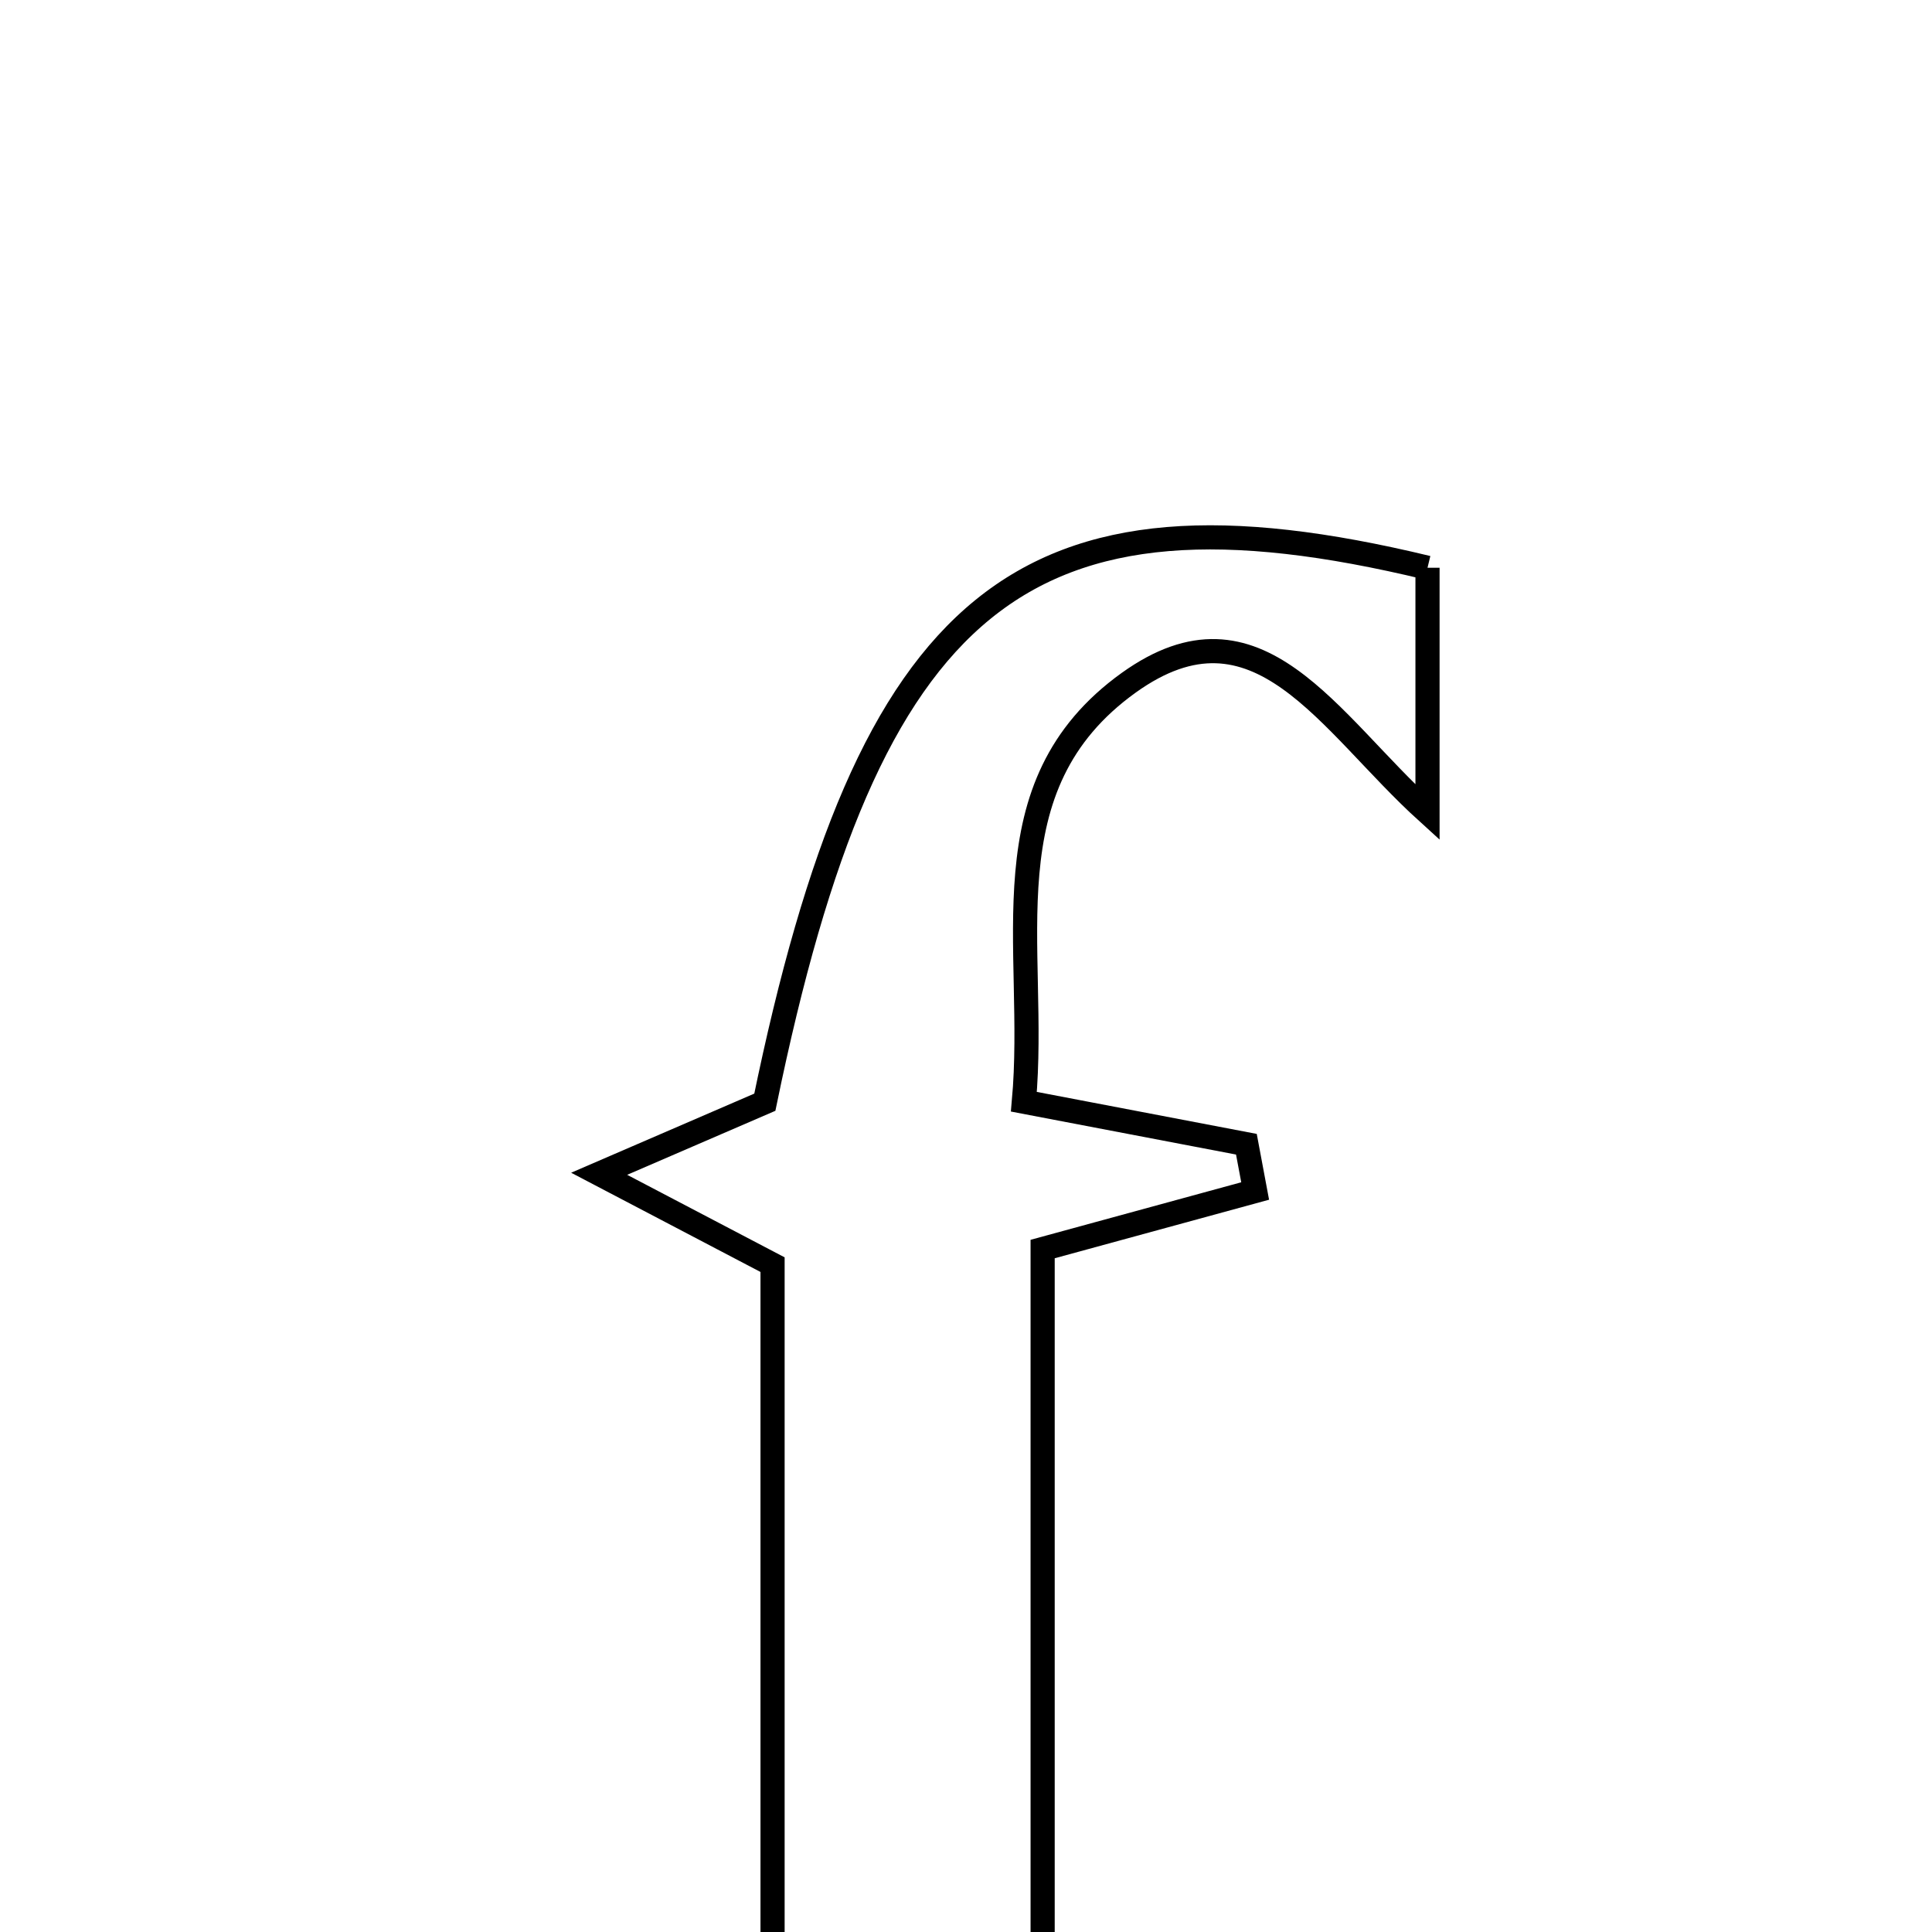 <svg xmlns="http://www.w3.org/2000/svg" viewBox="0.0 0.0 24.0 24.0" height="200px" width="200px"><path fill="none" stroke="black" stroke-width=".3" stroke-opacity="1.0"  filling="0" d="M17.733 7.053 C17.733 7.898 17.733 8.785 17.733 10.091 C16.496 8.969 15.627 7.331 14.023 8.48 C12.225 9.77 12.893 11.759 12.719 13.686 C13.726 13.878 14.605 14.046 15.483 14.214 C15.519 14.408 15.556 14.602 15.592 14.795 C14.783 15.016 13.973 15.237 12.952 15.516 C12.952 18.358 12.952 21.284 12.952 24.421 C13.259 24.522 13.73 24.648 14.175 24.834 C14.523 24.981 14.838 25.204 15.169 25.393 C15.119 25.553 15.07 25.714 15.021 25.875 C12.649 25.875 10.277 25.875 7.906 25.875 C7.862 25.742 7.817 25.608 7.773 25.474 C8.348 25.1 8.923 24.726 9.597 24.289 C9.597 21.487 9.597 18.622 9.597 15.71 C8.98 15.387 8.409 15.087 7.443 14.581 C8.366 14.182 8.925 13.941 9.501 13.692 C10.792 7.426 12.702 5.838 17.733 7.053"></path></svg>